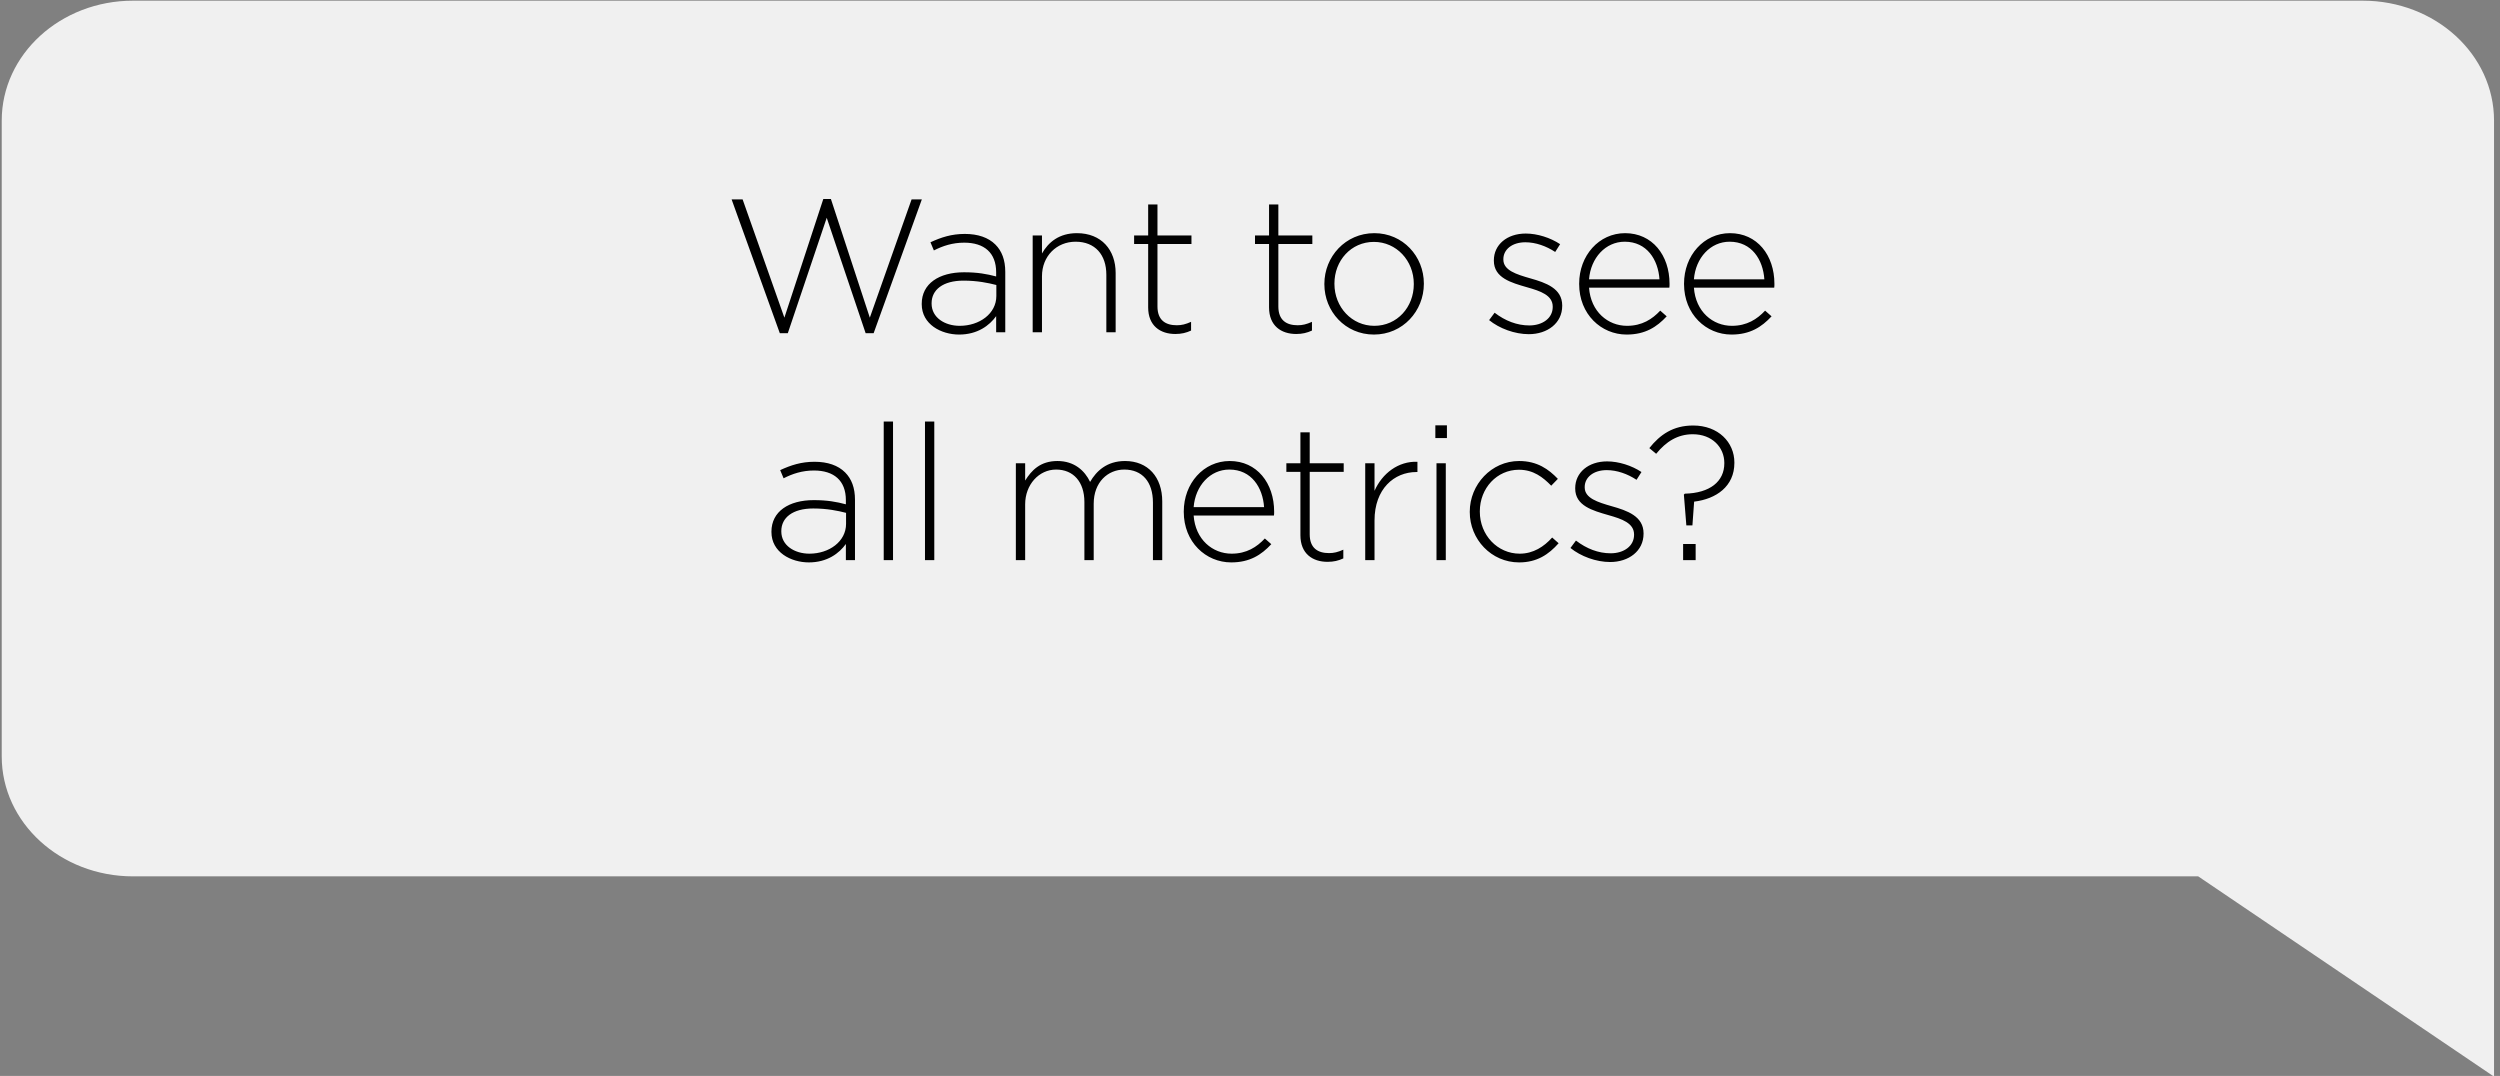 <?xml version="1.0" encoding="UTF-8"?>
<svg width="158px" height="68px" viewBox="0 0 158 68" version="1.1" xmlns="http://www.w3.org/2000/svg" xmlns:xlink="http://www.w3.org/1999/xlink">
    <rect x="0" y="0" width="158" height="68" fill="#808080" stroke="none"/>
    <!-- Generator: Sketch 50.2 (55047) - http://www.bohemiancoding.com/sketch -->
    <title>Group 9</title>
    <desc>Created with Sketch.</desc>
    <defs></defs>
    <g id="Voiso" stroke="none" stroke-width="1" fill="none" fill-rule="evenodd">
        <g id="Voiso_desktop" transform="translate(-491, -2317)">
            <g id="Group-9" transform="translate(491, 2317)">
                <path d="M157.623,68.043 L138.927,55.386 L8.405,55.386 C3.824,55.386 0.109,51.992 0.109,47.804 L0.109,7.624 C0.109,3.436 3.824,0.043 8.405,0.043 L149.326,0.043 C153.909,0.043 157.623,3.436 157.623,7.624 L157.623,68.043 Z" id="Fill-1" fill="#F0F0F0"></path>
                <path d="M49.285,21.06 L46.237,12.6 L46.933,12.6 L49.573,20.076 L52.033,12.576 L52.513,12.576 L54.973,20.076 L57.613,12.6 L58.261,12.6 L55.213,21.06 L54.709,21.06 L52.249,13.764 L49.789,21.06 L49.285,21.06 Z M60.617,21.144 C59.477,21.144 58.253,20.496 58.253,19.224 L58.253,19.2 C58.253,17.928 59.345,17.208 60.929,17.208 C61.781,17.208 62.369,17.316 62.957,17.472 L62.957,17.208 C62.957,15.972 62.201,15.336 60.941,15.336 C60.197,15.336 59.585,15.54 59.021,15.828 L58.805,15.312 C59.477,15 60.137,14.784 60.977,14.784 C61.805,14.784 62.465,15.012 62.909,15.456 C63.317,15.864 63.533,16.428 63.533,17.184 L63.533,21 L62.957,21 L62.957,19.98 C62.537,20.568 61.781,21.144 60.617,21.144 Z M60.653,20.592 C61.901,20.592 62.969,19.824 62.969,18.708 L62.969,18.012 C62.453,17.88 61.769,17.736 60.893,17.736 C59.597,17.736 58.877,18.312 58.877,19.164 L58.877,19.188 C58.877,20.076 59.717,20.592 60.653,20.592 Z M65.265,21 L65.265,14.88 L65.853,14.88 L65.853,16.02 C66.261,15.3 66.945,14.736 68.061,14.736 C69.609,14.736 70.509,15.792 70.509,17.256 L70.509,21 L69.921,21 L69.921,17.364 C69.921,16.104 69.213,15.276 67.977,15.276 C66.777,15.276 65.853,16.188 65.853,17.46 L65.853,21 L65.265,21 Z M74.28,21.108 C73.332,21.108 72.564,20.592 72.564,19.428 L72.564,15.42 L71.676,15.42 L71.676,14.88 L72.564,14.88 L72.564,12.924 L73.152,12.924 L73.152,14.88 L75.3,14.88 L75.3,15.42 L73.152,15.42 L73.152,19.368 C73.152,20.244 73.668,20.556 74.376,20.556 C74.676,20.556 74.928,20.496 75.276,20.34 L75.276,20.892 C74.964,21.036 74.664,21.108 74.28,21.108 Z M81.92,21.108 C80.972,21.108 80.204,20.592 80.204,19.428 L80.204,15.42 L79.316,15.42 L79.316,14.88 L80.204,14.88 L80.204,12.924 L80.792,12.924 L80.792,14.88 L82.94,14.88 L82.94,15.42 L80.792,15.42 L80.792,19.368 C80.792,20.244 81.308,20.556 82.016,20.556 C82.316,20.556 82.568,20.496 82.916,20.34 L82.916,20.892 C82.604,21.036 82.304,21.108 81.92,21.108 Z M86.832,21.144 C85.02,21.144 83.7,19.68 83.7,17.964 L83.7,17.94 C83.7,16.224 85.032,14.736 86.856,14.736 C88.668,14.736 89.988,16.2 89.988,17.916 L89.988,17.94 C89.988,19.656 88.656,21.144 86.832,21.144 Z M86.856,20.592 C88.308,20.592 89.352,19.404 89.352,17.964 L89.352,17.94 C89.352,16.464 88.248,15.288 86.832,15.288 C85.38,15.288 84.336,16.476 84.336,17.916 L84.336,17.94 C84.336,19.416 85.44,20.592 86.856,20.592 Z M96.62,21.12 C95.732,21.12 94.76,20.76 94.112,20.232 L94.46,19.764 C95.132,20.28 95.876,20.568 96.656,20.568 C97.484,20.568 98.132,20.112 98.132,19.404 L98.132,19.38 C98.132,18.66 97.364,18.396 96.512,18.156 C95.516,17.868 94.412,17.568 94.412,16.476 L94.412,16.452 C94.412,15.468 95.24,14.76 96.428,14.76 C97.16,14.76 97.988,15.024 98.6,15.432 L98.288,15.924 C97.724,15.552 97.052,15.312 96.404,15.312 C95.564,15.312 95.012,15.768 95.012,16.38 L95.012,16.404 C95.012,17.088 95.84,17.34 96.716,17.592 C97.7,17.868 98.732,18.228 98.732,19.308 L98.732,19.332 C98.732,20.424 97.796,21.12 96.62,21.12 Z M102.803,21.144 C101.195,21.144 99.803,19.86 99.803,17.952 L99.803,17.928 C99.803,16.152 101.051,14.736 102.707,14.736 C104.423,14.736 105.515,16.128 105.515,17.94 C105.515,18.048 105.515,18.084 105.503,18.18 L100.427,18.18 C100.535,19.704 101.627,20.592 102.827,20.592 C103.775,20.592 104.423,20.172 104.927,19.632 L105.335,19.992 C104.711,20.664 103.979,21.144 102.803,21.144 Z M100.427,17.652 L104.879,17.652 C104.795,16.416 104.087,15.276 102.683,15.276 C101.471,15.276 100.535,16.296 100.427,17.652 Z M109.431,21.144 C107.823,21.144 106.431,19.86 106.431,17.952 L106.431,17.928 C106.431,16.152 107.679,14.736 109.335,14.736 C111.051,14.736 112.143,16.128 112.143,17.94 C112.143,18.048 112.143,18.084 112.131,18.18 L107.055,18.18 C107.163,19.704 108.255,20.592 109.455,20.592 C110.403,20.592 111.051,20.172 111.555,19.632 L111.963,19.992 C111.339,20.664 110.607,21.144 109.431,21.144 Z M107.055,17.652 L111.507,17.652 C111.423,16.416 110.715,15.276 109.311,15.276 C108.099,15.276 107.163,16.296 107.055,17.652 Z M51.119,35.544 C49.979,35.544 48.755,34.896 48.755,33.624 L48.755,33.6 C48.755,32.328 49.847,31.608 51.431,31.608 C52.283,31.608 52.871,31.716 53.459,31.872 L53.459,31.608 C53.459,30.372 52.703,29.736 51.443,29.736 C50.699,29.736 50.087,29.94 49.523,30.228 L49.307,29.712 C49.979,29.4 50.639,29.184 51.479,29.184 C52.307,29.184 52.967,29.412 53.411,29.856 C53.819,30.264 54.035,30.828 54.035,31.584 L54.035,35.4 L53.459,35.4 L53.459,34.38 C53.039,34.968 52.283,35.544 51.119,35.544 Z M51.155,34.992 C52.403,34.992 53.471,34.224 53.471,33.108 L53.471,32.412 C52.955,32.28 52.271,32.136 51.395,32.136 C50.099,32.136 49.379,32.712 49.379,33.564 L49.379,33.588 C49.379,34.476 50.219,34.992 51.155,34.992 Z M55.851,35.4 L55.851,26.64 L56.439,26.64 L56.439,35.4 L55.851,35.4 Z M58.459,35.4 L58.459,26.64 L59.047,26.64 L59.047,35.4 L58.459,35.4 Z M64.202,35.4 L64.202,29.28 L64.79,29.28 L64.79,30.372 C65.186,29.736 65.738,29.136 66.83,29.136 C67.898,29.136 68.558,29.748 68.894,30.456 C69.29,29.772 69.95,29.136 71.102,29.136 C72.554,29.136 73.454,30.156 73.454,31.692 L73.454,35.4 L72.866,35.4 L72.866,31.764 C72.866,30.444 72.182,29.676 71.054,29.676 C70.022,29.676 69.122,30.468 69.122,31.836 L69.122,35.4 L68.534,35.4 L68.534,31.728 C68.534,30.456 67.838,29.676 66.746,29.676 C65.654,29.676 64.79,30.636 64.79,31.872 L64.79,35.4 L64.202,35.4 Z M77.814,35.544 C76.206,35.544 74.814,34.26 74.814,32.352 L74.814,32.328 C74.814,30.552 76.062,29.136 77.718,29.136 C79.434,29.136 80.526,30.528 80.526,32.34 C80.526,32.448 80.526,32.484 80.514,32.58 L75.438,32.58 C75.546,34.104 76.638,34.992 77.838,34.992 C78.786,34.992 79.434,34.572 79.938,34.032 L80.346,34.392 C79.722,35.064 78.99,35.544 77.814,35.544 Z M75.438,32.052 L79.89,32.052 C79.806,30.816 79.098,29.676 77.694,29.676 C76.482,29.676 75.546,30.696 75.438,32.052 Z M83.902,35.508 C82.954,35.508 82.186,34.992 82.186,33.828 L82.186,29.82 L81.298,29.82 L81.298,29.28 L82.186,29.28 L82.186,27.324 L82.774,27.324 L82.774,29.28 L84.922,29.28 L84.922,29.82 L82.774,29.82 L82.774,33.768 C82.774,34.644 83.29,34.956 83.998,34.956 C84.298,34.956 84.55,34.896 84.898,34.74 L84.898,35.292 C84.586,35.436 84.286,35.508 83.902,35.508 Z M86.282,35.4 L86.282,29.28 L86.87,29.28 L86.87,31.02 C87.35,29.928 88.37,29.136 89.582,29.184 L89.582,29.832 L89.522,29.832 C88.106,29.832 86.87,30.9 86.87,32.892 L86.87,35.4 L86.282,35.4 Z M90.714,27.684 L90.714,26.88 L91.446,26.88 L91.446,27.684 L90.714,27.684 Z M90.786,35.4 L90.786,29.28 L91.374,29.28 L91.374,35.4 L90.786,35.4 Z M96.009,35.544 C94.245,35.544 92.889,34.08 92.889,32.364 L92.889,32.34 C92.889,30.624 94.257,29.136 96.009,29.136 C97.161,29.136 97.881,29.664 98.457,30.264 L98.037,30.696 C97.509,30.156 96.909,29.688 95.997,29.688 C94.605,29.688 93.525,30.852 93.525,32.316 L93.525,32.34 C93.525,33.816 94.641,34.992 96.045,34.992 C96.909,34.992 97.581,34.548 98.097,33.972 L98.505,34.332 C97.881,35.04 97.137,35.544 96.009,35.544 Z M101.761,35.52 C100.873,35.52 99.901,35.16 99.253,34.632 L99.601,34.164 C100.273,34.68 101.017,34.968 101.797,34.968 C102.625,34.968 103.273,34.512 103.273,33.804 L103.273,33.78 C103.273,33.06 102.505,32.796 101.653,32.556 C100.657,32.268 99.553,31.968 99.553,30.876 L99.553,30.852 C99.553,29.868 100.381,29.16 101.569,29.16 C102.301,29.16 103.129,29.424 103.741,29.832 L103.429,30.324 C102.865,29.952 102.193,29.712 101.545,29.712 C100.705,29.712 100.153,30.168 100.153,30.78 L100.153,30.804 C100.153,31.488 100.981,31.74 101.857,31.992 C102.841,32.268 103.873,32.628 103.873,33.708 L103.873,33.732 C103.873,34.824 102.937,35.52 101.761,35.52 Z M106.577,33.204 L106.421,31.26 L106.481,31.2 C108.065,31.164 108.977,30.432 108.977,29.28 L108.977,29.256 C108.977,28.272 108.209,27.444 106.985,27.444 C106.025,27.444 105.293,27.912 104.669,28.68 L104.237,28.32 C104.921,27.468 105.737,26.892 107.009,26.892 C108.593,26.892 109.613,27.948 109.613,29.232 L109.613,29.256 C109.613,30.744 108.461,31.536 107.069,31.704 L106.961,33.204 L106.577,33.204 Z M106.373,35.4 L106.373,34.38 L107.165,34.38 L107.165,35.4 L106.373,35.4 Z" id="Want-to-see-all-metr" fill="#000000"></path>
            </g>
        </g>
    </g>
</svg>
